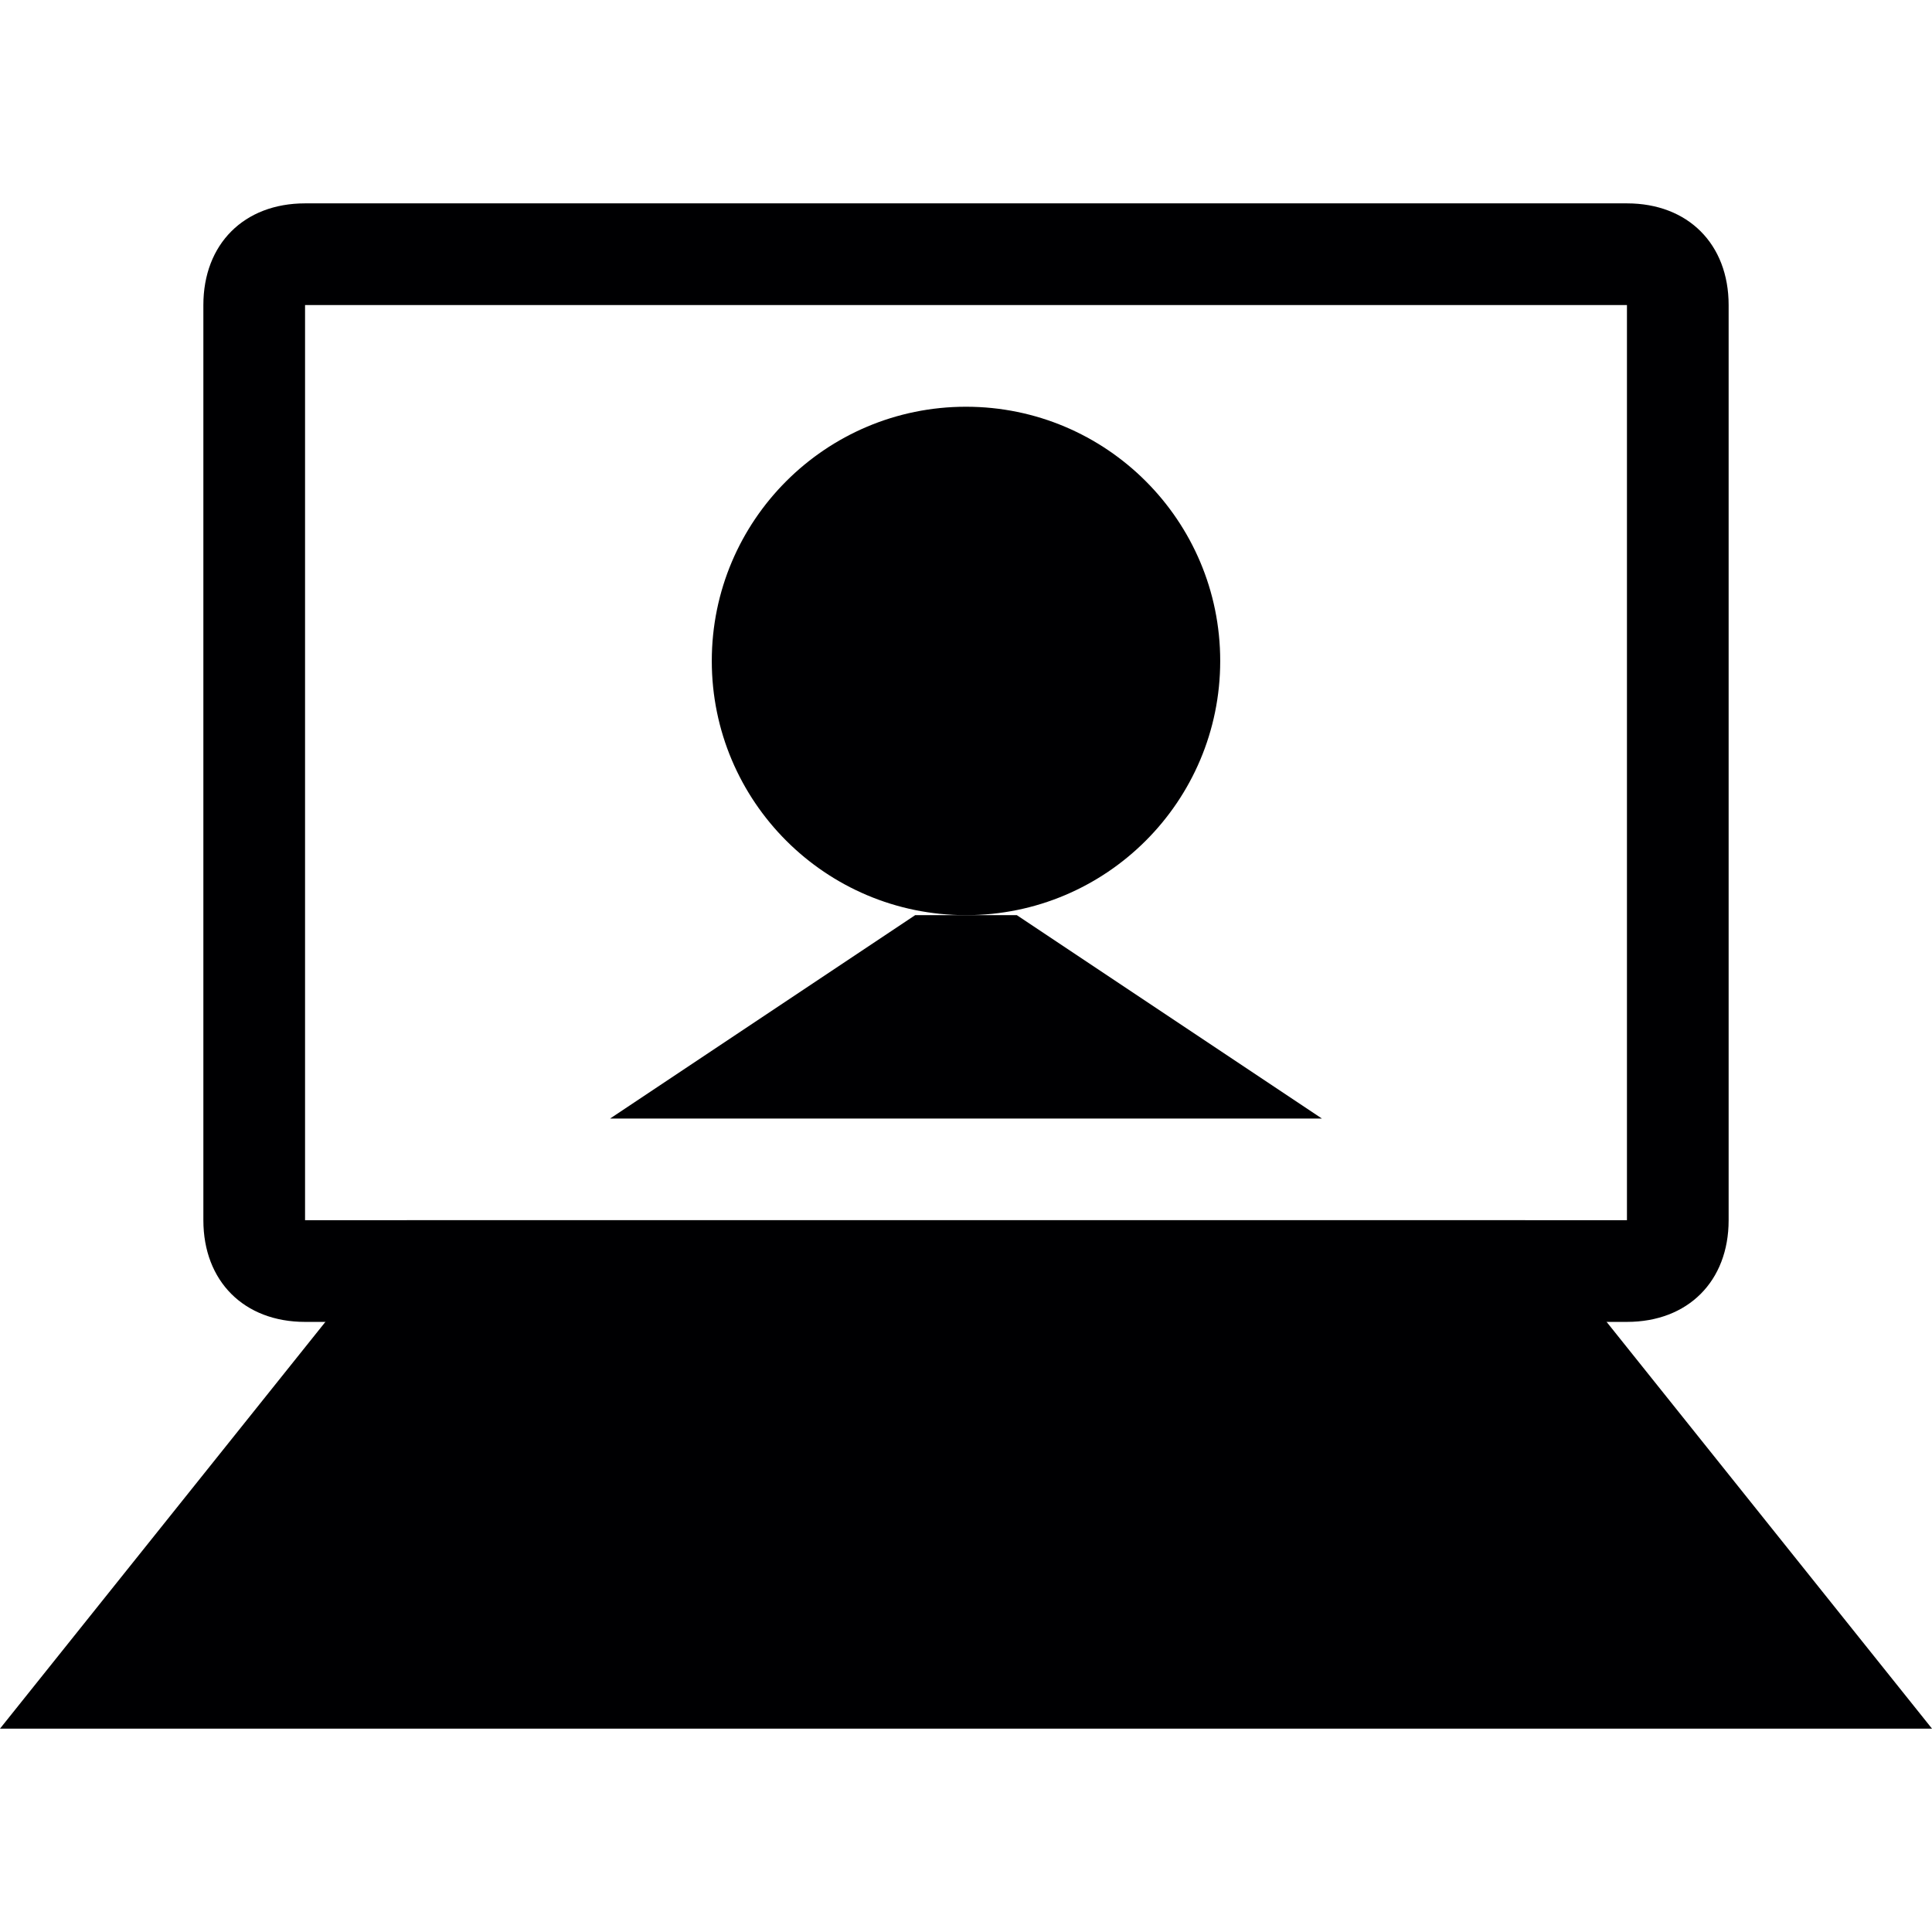 <?xml version="1.0" encoding="utf-8"?>
<!-- Generator: Adobe Illustrator 18.1.0, SVG Export Plug-In . SVG Version: 6.00 Build 0)  -->
<!DOCTYPE svg PUBLIC "-//W3C//DTD SVG 1.1//EN" "http://www.w3.org/Graphics/SVG/1.1/DTD/svg11.dtd">
<svg version="1.1" id="Layer_1" xmlns="http://www.w3.org/2000/svg" xmlns:xlink="http://www.w3.org/1999/xlink" x="0px" y="0px"
	 viewBox="0 0 19 19" enable-background="new 0 0 19 19" xml:space="preserve">
<g>
	<path fill-rule="evenodd" clip-rule="evenodd" fill="#000002" d="M3,2h13c0.6,0,1,0.4,1,1v9c0,0.6-0.4,1-1,1H3c-0.6,0-1-0.4-1-1V3
		C2,2.4,2.4,2,3,2z M3,3h13v9H3V3z"/>
	<polygon fill-rule="evenodd" clip-rule="evenodd" fill="#000002" points="4,12 15,12 19,17 0,17 	"/>
	<circle fill-rule="evenodd" clip-rule="evenodd" fill="#000002" cx="9.5" cy="6.5" r="2.5"/>
	<polygon fill-rule="evenodd" clip-rule="evenodd" fill="#000002" points="9,9 6,11 13,11 10,9 	"/>
</g>
</svg>
